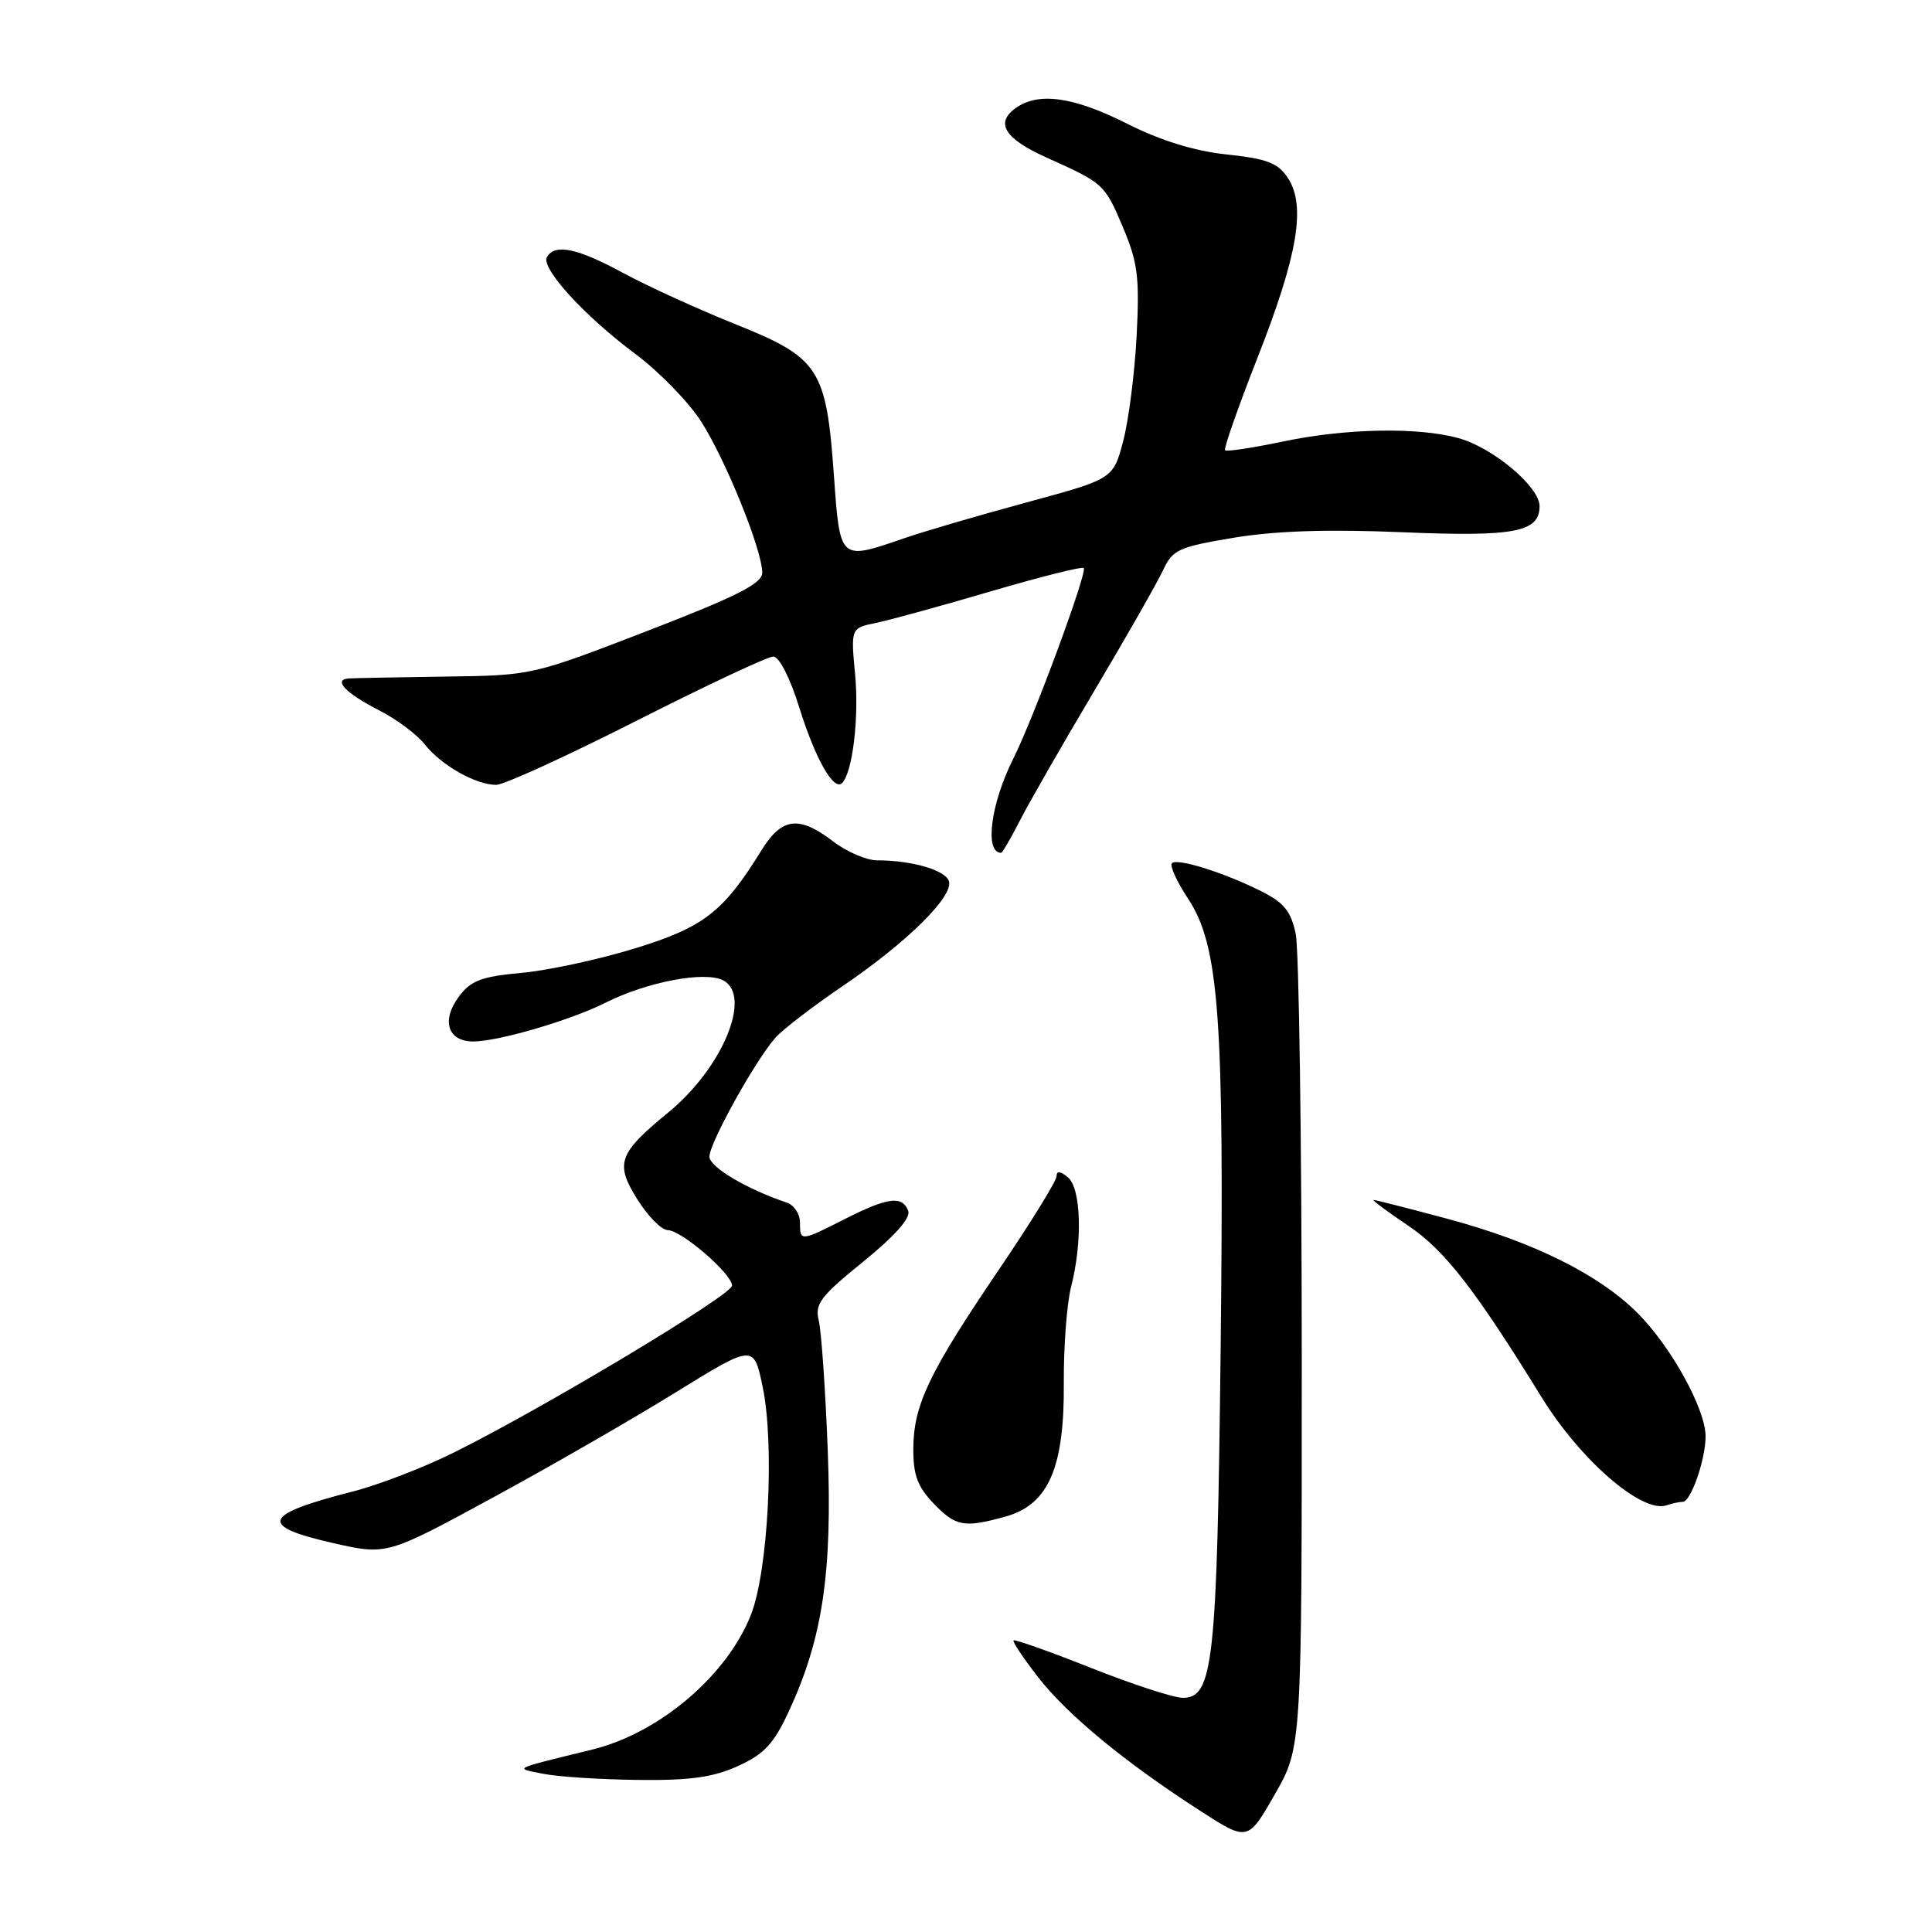 <?xml version="1.0" encoding="UTF-8" standalone="no"?>
<!DOCTYPE svg PUBLIC "-//W3C//DTD SVG 1.1//EN" "http://www.w3.org/Graphics/SVG/1.1/DTD/svg11.dtd" >
<svg xmlns="http://www.w3.org/2000/svg" xmlns:xlink="http://www.w3.org/1999/xlink" version="1.1" viewBox="0 0 256 256">
 <g >
 <path fill="currentColor"
d=" M 172.49 179.50 C 172.48 150.90 172.12 125.81 171.69 123.75 C 171.07 120.77 170.14 119.61 167.20 118.13 C 162.22 115.63 156.00 113.67 155.29 114.38 C 154.97 114.70 155.92 116.79 157.39 119.02 C 161.56 125.31 162.24 134.74 161.74 178.86 C 161.27 220.37 160.76 225.02 156.70 224.97 C 155.49 224.96 150.02 223.17 144.55 221.00 C 139.08 218.83 134.47 217.20 134.30 217.36 C 134.13 217.53 135.60 219.72 137.55 222.23 C 141.44 227.23 149.02 233.48 158.92 239.87 C 165.34 244.02 165.34 244.02 168.92 237.76 C 172.50 231.50 172.50 231.50 172.49 179.50 Z  M 97.78 234.01 C 101.25 232.44 102.52 231.08 104.51 226.79 C 109.01 217.09 110.30 208.43 109.68 192.16 C 109.37 184.10 108.83 176.37 108.49 174.98 C 107.94 172.79 108.70 171.78 114.38 167.18 C 118.60 163.75 120.70 161.38 120.34 160.44 C 119.55 158.40 117.65 158.64 112.00 161.50 C 106.05 164.52 106.00 164.52 106.00 161.97 C 106.00 160.85 105.21 159.67 104.25 159.35 C 98.93 157.56 94.00 154.63 94.00 153.26 C 94.00 151.46 100.10 140.49 102.75 137.50 C 103.73 136.40 107.73 133.33 111.63 130.68 C 120.26 124.82 126.47 118.67 125.72 116.71 C 125.16 115.26 120.77 114.00 116.22 114.00 C 114.83 114.00 112.21 112.88 110.41 111.50 C 105.85 108.02 103.59 108.30 100.88 112.70 C 95.84 120.85 93.25 122.86 84.15 125.66 C 79.39 127.13 72.62 128.59 69.10 128.91 C 63.78 129.40 62.39 129.93 60.81 132.05 C 58.44 135.22 59.33 138.00 62.70 138.00 C 66.03 138.00 75.61 135.19 80.22 132.87 C 85.71 130.10 93.44 128.63 95.84 129.91 C 99.70 131.98 95.73 141.52 88.56 147.40 C 81.91 152.85 81.45 154.16 84.49 158.98 C 85.88 161.19 87.68 163.00 88.48 163.00 C 90.29 163.00 97.00 168.80 97.00 170.35 C 96.99 171.59 72.20 186.47 60.22 192.43 C 56.21 194.43 50.14 196.77 46.72 197.64 C 34.75 200.69 34.17 202.20 44.12 204.46 C 51.25 206.08 51.25 206.08 65.25 198.47 C 72.95 194.29 83.89 187.99 89.56 184.48 C 99.88 178.11 99.88 178.11 101.06 183.79 C 102.66 191.48 101.79 208.21 99.49 214.00 C 96.30 222.06 87.36 229.64 78.50 231.82 C 67.67 234.48 68.08 234.27 72.00 235.04 C 73.92 235.43 79.55 235.79 84.50 235.85 C 91.45 235.93 94.48 235.51 97.78 234.01 Z  M 133.25 200.95 C 138.92 199.37 141.05 194.49 140.96 183.26 C 140.93 178.44 141.36 172.70 141.93 170.50 C 143.46 164.51 143.26 157.46 141.50 156.00 C 140.49 155.16 140.00 155.11 140.00 155.86 C 140.00 156.47 136.56 162.04 132.36 168.23 C 123.08 181.91 121.05 186.17 121.02 191.95 C 121.00 195.43 121.58 197.00 123.69 199.20 C 126.65 202.28 127.73 202.48 133.25 200.95 Z  M 222.98 199.00 C 224.05 199.00 226.00 193.38 226.00 190.32 C 226.00 186.72 221.42 178.42 216.99 173.99 C 211.85 168.85 203.15 164.54 191.73 161.48 C 186.65 160.12 182.28 159.00 182.01 159.00 C 181.75 159.00 183.85 160.56 186.68 162.47 C 191.43 165.67 195.52 170.94 204.25 185.11 C 209.43 193.51 217.59 200.57 220.83 199.46 C 221.56 199.21 222.53 199.00 222.98 199.00 Z  M 135.11 108.79 C 136.29 106.47 140.74 98.71 145.00 91.54 C 149.26 84.37 153.36 77.17 154.12 75.54 C 155.38 72.83 156.17 72.47 163.50 71.25 C 169.00 70.34 175.94 70.11 185.71 70.52 C 200.69 71.15 204.00 70.52 204.00 67.07 C 204.00 64.50 197.84 59.33 193.28 58.06 C 187.90 56.57 178.30 56.75 169.92 58.52 C 165.95 59.35 162.53 59.87 162.33 59.66 C 162.12 59.46 164.06 53.94 166.63 47.39 C 171.96 33.83 173.07 27.28 170.66 23.60 C 169.34 21.59 167.92 21.04 162.57 20.47 C 158.25 20.01 153.84 18.65 149.35 16.39 C 142.19 12.79 137.55 12.15 134.53 14.36 C 131.84 16.32 133.15 18.39 138.66 20.87 C 146.27 24.29 146.37 24.39 148.79 30.10 C 150.76 34.77 151.01 36.72 150.61 44.50 C 150.35 49.45 149.55 55.74 148.82 58.48 C 147.50 63.46 147.50 63.46 136.00 66.58 C 129.68 68.29 122.35 70.44 119.72 71.35 C 111.24 74.27 111.31 74.34 110.50 63.04 C 109.49 48.84 108.57 47.42 97.50 42.98 C 92.55 41.00 85.85 37.94 82.61 36.19 C 76.50 32.88 73.57 32.26 72.48 34.04 C 71.59 35.47 77.37 41.82 84.19 46.90 C 87.32 49.23 91.24 53.26 92.90 55.85 C 96.16 60.92 101.00 72.90 101.00 75.88 C 101.00 77.32 97.74 78.98 85.75 83.61 C 70.51 89.49 70.49 89.50 59.00 89.65 C 52.67 89.74 46.91 89.85 46.19 89.90 C 44.08 90.06 45.82 91.87 50.27 94.14 C 52.55 95.30 55.26 97.33 56.29 98.64 C 58.46 101.40 63.05 104.00 65.75 104.00 C 66.77 104.00 75.14 100.17 84.35 95.50 C 93.57 90.83 101.72 87.00 102.46 87.00 C 103.25 87.00 104.68 89.80 105.91 93.75 C 108.03 100.55 110.47 104.86 111.58 103.76 C 112.97 102.36 113.84 95.13 113.31 89.40 C 112.73 83.22 112.73 83.22 116.12 82.53 C 117.98 82.14 124.83 80.26 131.34 78.34 C 137.86 76.43 143.37 75.04 143.60 75.27 C 144.12 75.79 136.95 95.19 134.27 100.52 C 131.27 106.49 130.42 113.00 132.65 113.00 C 132.82 113.00 133.93 111.10 135.11 108.79 Z "/>
</g>
</svg>